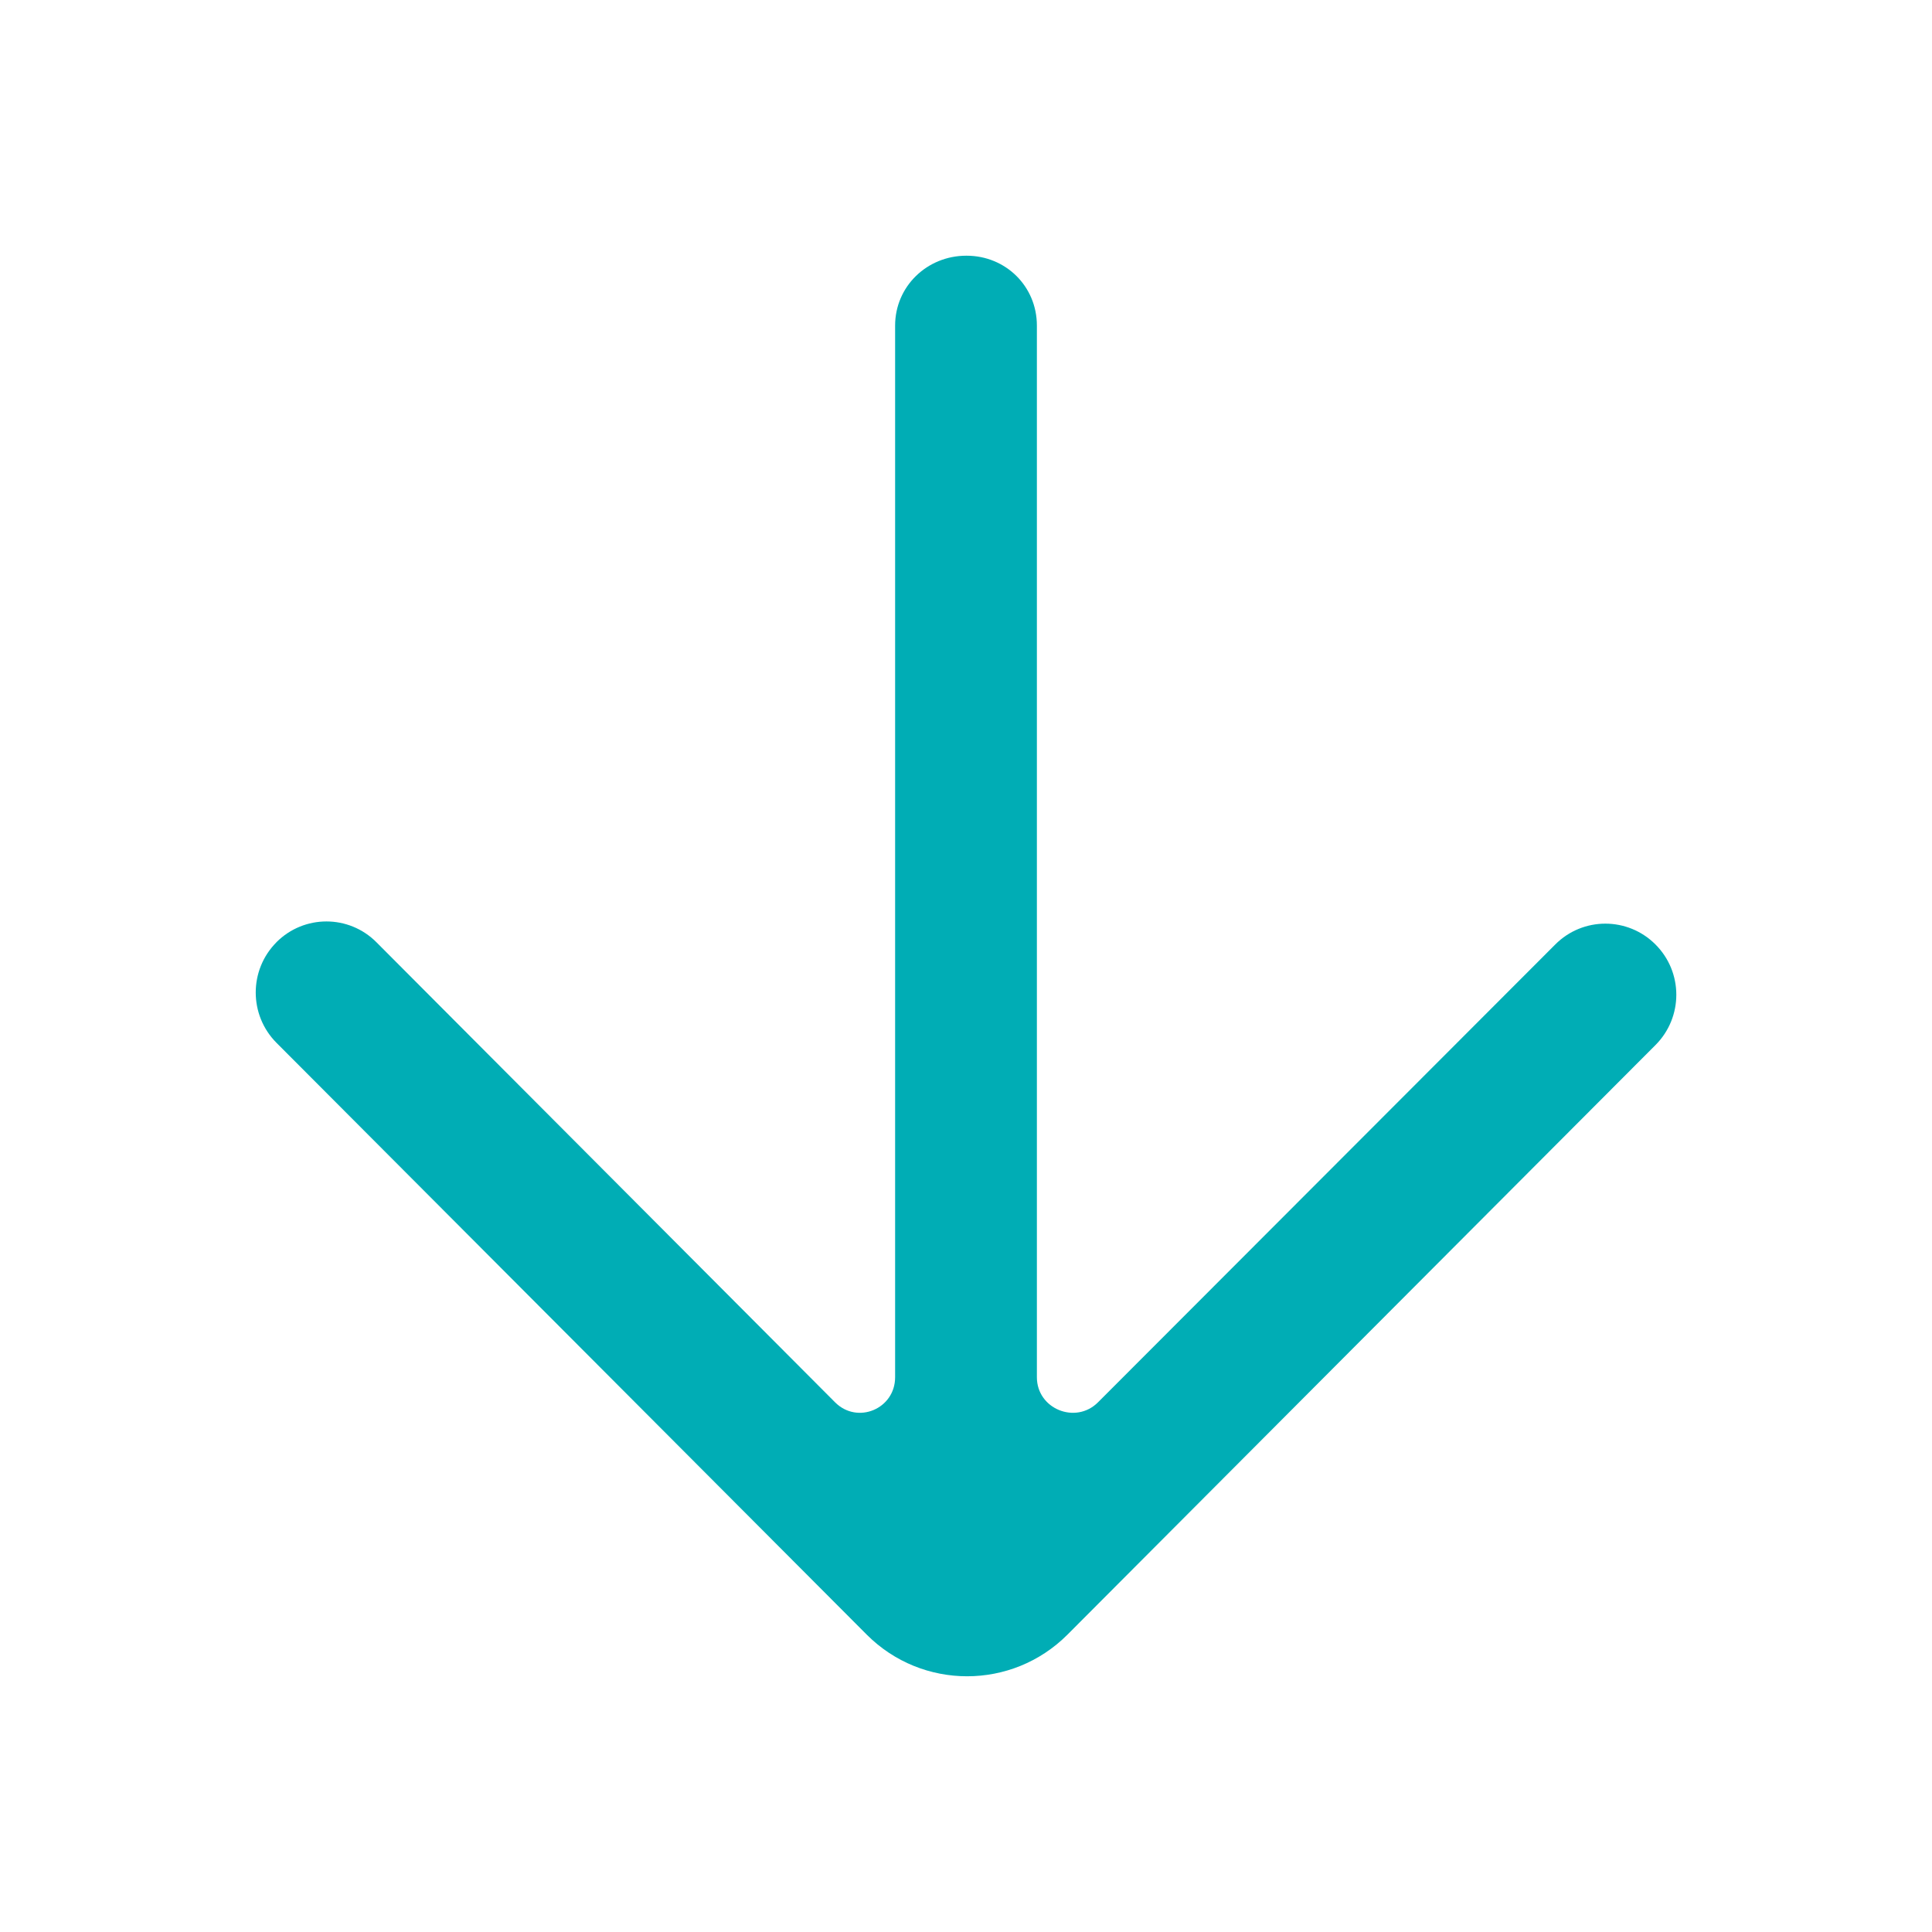 <!DOCTYPE svg PUBLIC "-//W3C//DTD SVG 1.1//EN" "http://www.w3.org/Graphics/SVG/1.1/DTD/svg11.dtd">
<!-- Uploaded to: SVG Repo, www.svgrepo.com, Transformed by: SVG Repo Mixer Tools -->
<svg width="64px" height="64px" viewBox="-3.6 -3.6 27.20 27.20" version="1.1" xmlns="http://www.w3.org/2000/svg" xmlns:xlink="http://www.w3.org/1999/xlink" fill="#000000">
<g id="SVGRepo_bgCarrier" stroke-width="0"/>
<g id="SVGRepo_tracerCarrier" stroke-linecap="round" stroke-linejoin="round"/>
<g id="SVGRepo_iconCarrier"> <title>arrow_down [#00ADB5]</title> <desc>Created with Sketch.</desc> <defs> </defs> <g id="Page-1" stroke="none" stroke-width="1" fill="none" fill-rule="evenodd"> <g id="Dribbble-Light-Preview" transform="translate(-140, -6599)" fill="#00ADB5"> <g id="icons" transform="translate(56, 160)"> <path d="M103.707,6450.113 C104.098,6449.721 104.098,6449.088 103.707,6448.697 C103.317,6448.306 102.685,6448.306 102.296,6448.697 L95.858,6455.143 C95.543,6455.458 94.998,6455.235 94.998,6454.79 L94.998,6439.984 C94.998,6439.431 94.559,6439 94.008,6439 L94.004,6439 C93.453,6439 93.002,6439.431 93.002,6439.984 L93.002,6454.79 C93.002,6455.235 92.472,6455.458 92.157,6455.143 L85.7,6448.666 C85.311,6448.275 84.681,6448.275 84.291,6448.666 L84.292,6448.666 C83.903,6449.057 83.903,6449.69 84.293,6450.082 L92.603,6458.414 L92.603,6458.414 C93.383,6459.195 94.648,6459.195 95.428,6458.414 C95.607,6458.233 103.888,6449.931 103.707,6450.113" id="arrow_down-[#00ADB5]"> </path> </g> </g> </g> </g>
</svg>